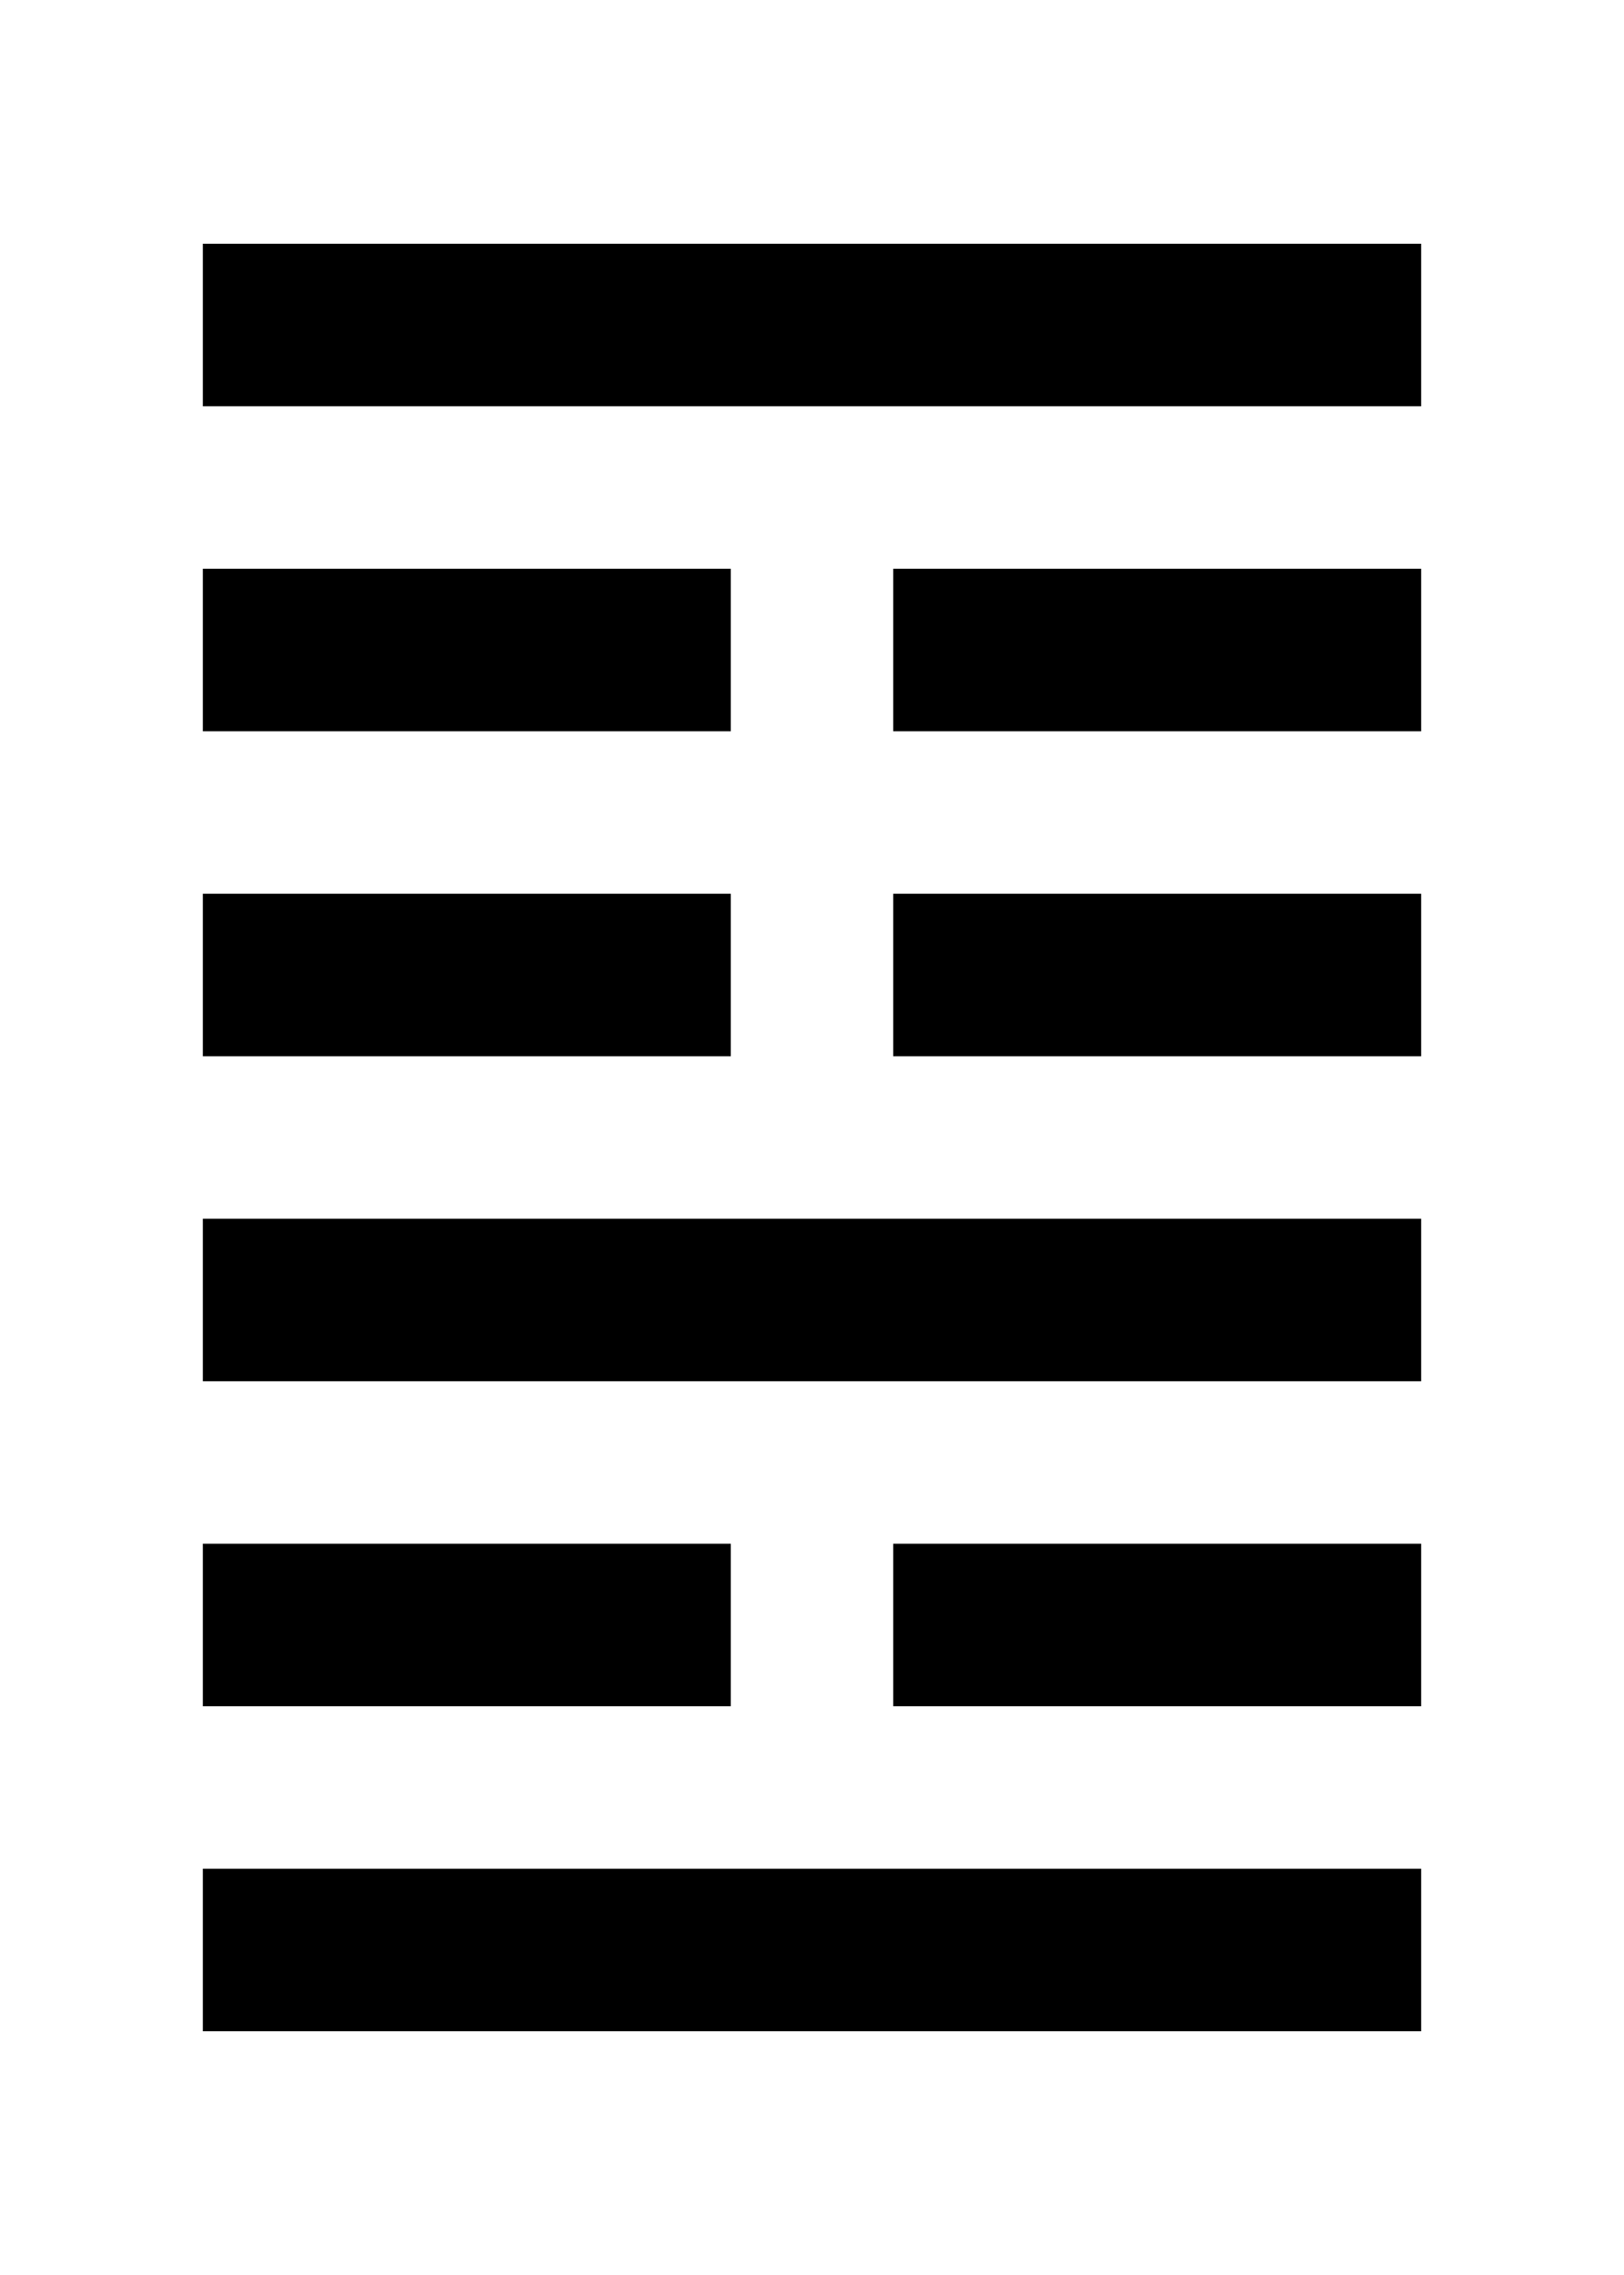 <svg xmlns="http://www.w3.org/2000/svg" viewBox="0 0 500 700"><g id="bc880750-a7fe-4ba8-9e12-afa6bc8e899e" data-name="控制层"><g id="a137b5d8-526b-4c7f-bc7d-9a7809580cd0" data-name="6中"><rect x="187.5" y="575" width="125" height="50"/></g><g id="efe36aba-8ab9-494f-b897-57b46f8a130b" data-name="4中"><rect x="187.5" y="375" width="125" height="50"/></g><g id="ba06cdac-9dca-4f77-8296-0e80ef3d12dd" data-name="1中"><rect x="187.5" y="75" width="125" height="50"/></g></g><g id="e10b16ca-18e3-4b56-9f85-d7aff9dfb061" data-name="6右"><rect x="312.5" y="575" width="125" height="50"/><rect x="275" y="575" width="162.5" height="50"/></g><g id="a75cf6ac-7631-4f25-855f-553559ddfdab" data-name="6左"><rect x="62.5" y="575" width="125" height="50"/><rect x="62.5" y="575" width="162.5" height="50"/></g><g id="bf5d26ce-e05c-4d17-bf7d-d945f67a85cc" data-name="5右"><rect x="312.5" y="475" width="125" height="50"/><rect x="275" y="475" width="162.5" height="50"/></g><g id="ec566305-9344-4e67-b17b-3be1c4a19df6" data-name="5左"><rect x="62.5" y="475" width="125" height="50"/><rect x="62.5" y="475" width="162.5" height="50"/></g><g id="a135ed12-e4c4-442b-9ed6-914b140be2a6" data-name="4右"><rect x="312.5" y="375" width="125" height="50"/><rect x="275" y="375" width="162.5" height="50"/></g><g id="e3d6067a-6562-41f9-aff9-8be6a983ef6c" data-name="4左"><rect x="62.5" y="375" width="125" height="50"/><rect x="62.5" y="375" width="162.5" height="50"/></g><g id="f0a79d35-39b7-4fa7-a725-bb34399f85d5" data-name="3右"><rect x="312.5" y="275" width="125" height="50"/><rect x="275" y="275" width="162.5" height="50"/></g><g id="f0d0e4f5-0705-42ec-9fb2-ae1ccee50f37" data-name="3左"><rect x="62.5" y="275" width="125" height="50"/><rect x="62.5" y="275" width="162.5" height="50"/></g><g id="e229ba6b-10a8-4154-8981-daeed03e286e" data-name="2右"><rect x="312.5" y="175" width="125" height="50"/><rect x="275" y="175" width="162.5" height="50"/></g><g id="af107cde-7cba-405f-b930-8fd130187bc4" data-name="2左"><rect x="62.5" y="175" width="125" height="50"/><rect x="62.5" y="175" width="162.5" height="50"/></g><g id="ba363315-fded-4ab2-9002-9cb1999a970d" data-name="1右"><rect x="312.5" y="75" width="125" height="50"/><rect x="275" y="75" width="162.5" height="50"/></g><g id="f3d0a5db-ab7f-4c76-86c4-8dd2a149568e" data-name="1左"><rect x="62.5" y="75" width="125" height="50"/><rect x="62.5" y="75" width="162.5" height="50"/></g></svg>